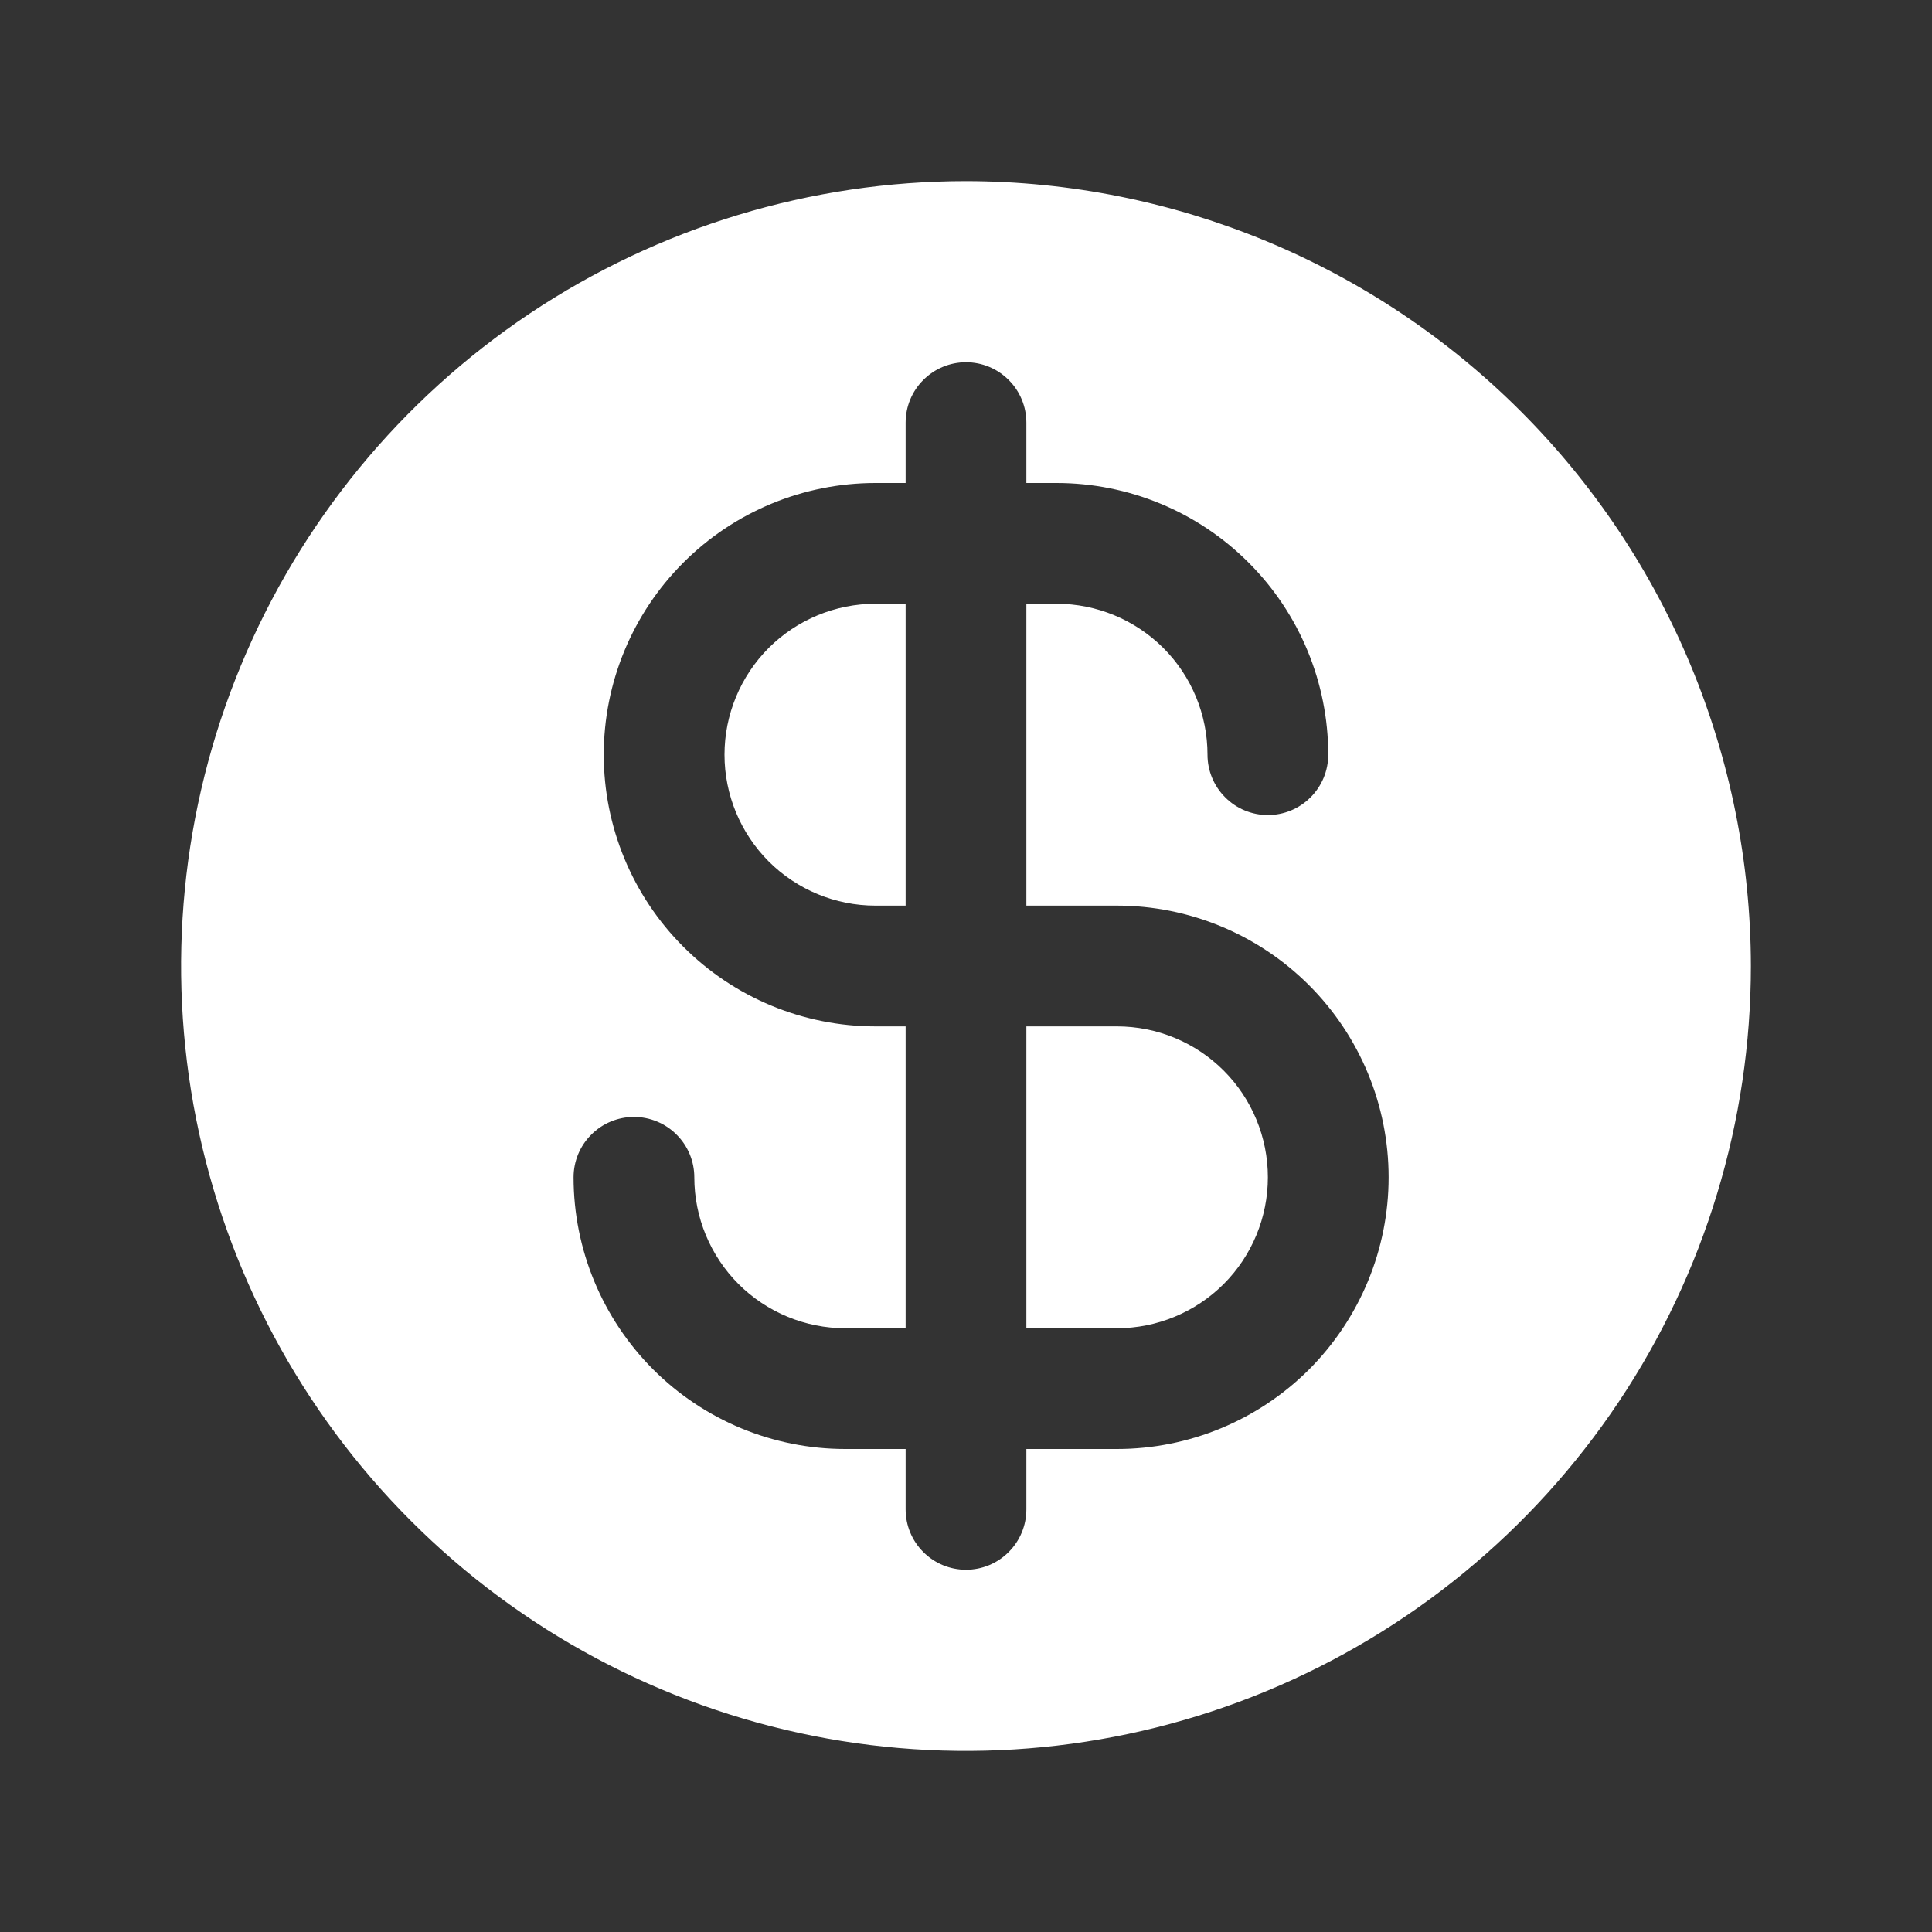 <svg width="24" height="24" viewBox="0 0 24 24" fill="none" xmlns="http://www.w3.org/2000/svg">
<rect x="0" y="0" width="24" height="24" fill="#333333" stroke="none"/>
<path d="M10.875 7.5H11.25V11.25H10.875C10.378 11.25 9.901 11.053 9.549 10.701C9.198 10.349 9 9.872 9 9.375C9 8.878 9.198 8.401 9.549 8.049C9.901 7.698 10.378 7.5 10.875 7.5ZM13.875 12.75H12.75V16.5H13.875C14.372 16.5 14.849 16.302 15.201 15.951C15.553 15.599 15.75 15.122 15.75 14.625C15.75 14.128 15.553 13.651 15.201 13.299C14.849 12.947 14.372 12.75 13.875 12.75ZM21.75 12C21.75 13.928 21.178 15.813 20.107 17.417C19.035 19.02 17.513 20.27 15.731 21.008C13.95 21.746 11.989 21.939 10.098 21.563C8.207 21.186 6.469 20.258 5.106 18.894C3.742 17.531 2.814 15.793 2.437 13.902C2.061 12.011 2.254 10.05 2.992 8.269C3.73 6.487 4.98 4.965 6.583 3.893C8.187 2.822 10.072 2.25 12 2.25C14.585 2.253 17.063 3.281 18.891 5.109C20.719 6.937 21.747 9.415 21.75 12ZM17.25 14.625C17.25 13.73 16.894 12.871 16.262 12.239C15.629 11.606 14.77 11.25 13.875 11.25H12.75V7.5H13.125C13.622 7.5 14.099 7.698 14.451 8.049C14.803 8.401 15 8.878 15 9.375C15 9.574 15.079 9.765 15.22 9.905C15.36 10.046 15.551 10.125 15.75 10.125C15.949 10.125 16.14 10.046 16.28 9.905C16.421 9.765 16.5 9.574 16.5 9.375C16.5 8.48 16.144 7.621 15.511 6.989C14.879 6.356 14.02 6 13.125 6H12.75V5.25C12.75 5.051 12.671 4.86 12.53 4.72C12.39 4.579 12.199 4.5 12 4.5C11.801 4.5 11.61 4.579 11.47 4.72C11.329 4.86 11.25 5.051 11.25 5.25V6H10.875C9.98 6 9.121 6.356 8.489 6.989C7.856 7.621 7.5 8.48 7.5 9.375C7.5 10.27 7.856 11.129 8.489 11.761C9.121 12.394 9.98 12.75 10.875 12.75H11.25V16.5H10.5C10.003 16.5 9.526 16.302 9.174 15.951C8.823 15.599 8.625 15.122 8.625 14.625C8.625 14.426 8.546 14.235 8.405 14.095C8.265 13.954 8.074 13.875 7.875 13.875C7.676 13.875 7.485 13.954 7.345 14.095C7.204 14.235 7.125 14.426 7.125 14.625C7.125 15.52 7.481 16.378 8.114 17.012C8.746 17.644 9.605 18 10.5 18H11.25V18.75C11.25 18.949 11.329 19.14 11.47 19.28C11.61 19.421 11.801 19.5 12 19.5C12.199 19.5 12.39 19.421 12.53 19.28C12.671 19.14 12.75 18.949 12.75 18.75V18H13.875C14.77 18 15.629 17.644 16.262 17.012C16.894 16.378 17.25 15.52 17.25 14.625Z" fill="white"/>
</svg>
